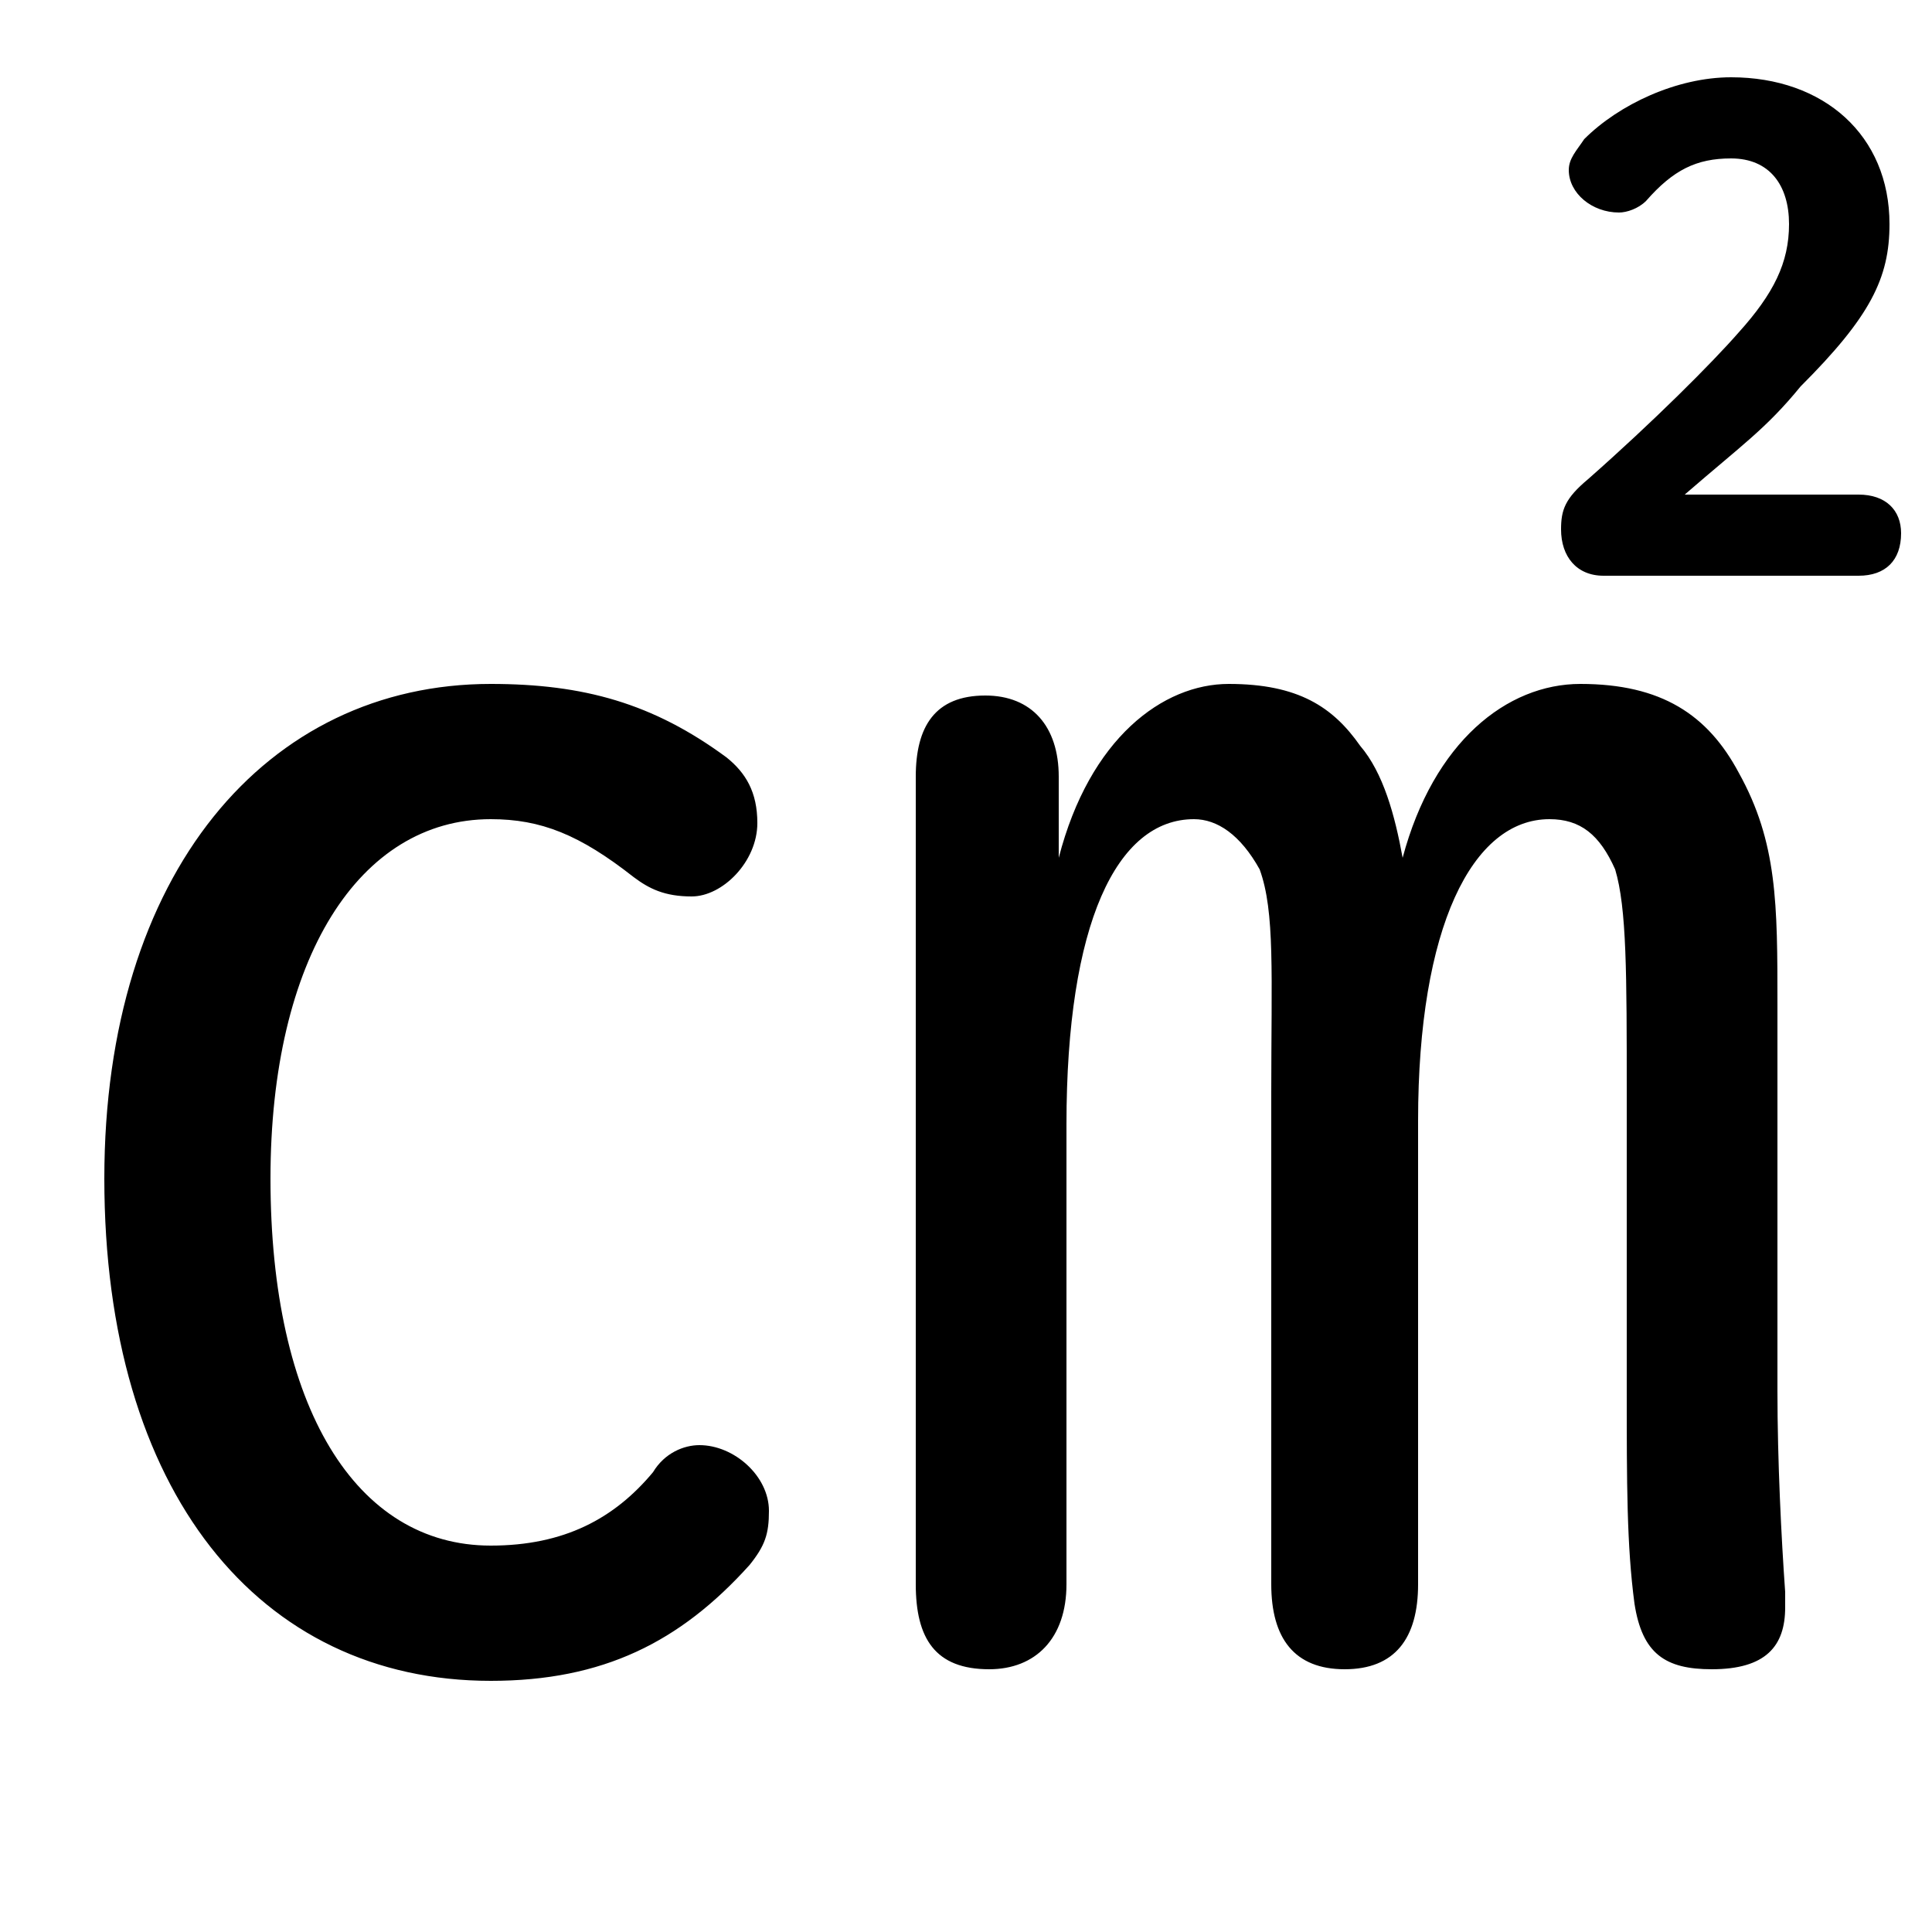 <svg xmlns="http://www.w3.org/2000/svg" viewBox="0 -44.0 50.0 50.0">
    <rect x="0" y="-44.0" width="50.0" height="50.0" fill="#808080" stroke="none"/>
    <g transform="scale(1, -1)">
        <!-- ボディの枠 -->
        <rect x="0" y="-6.0" width="50.0" height="50.0"
            stroke="white" fill="white"/>
        <!-- グリフ座標系の原点 -->
        <circle cx="0" cy="0" r="5" fill="white"/>
        <!-- グリフのアウトライン -->
        <g style="fill:black;stroke:#000000;stroke-width:0;stroke-linecap:round;stroke-linejoin:round;">
        <path d="M 43.6 31.2 C 45.1 32.5 45.7 32.9 46.6 34.0 C 48.4 35.8 48.9 36.8 48.9 38.2 C 48.9 40.5 47.2 42.0 44.8 42.0 C 43.4 42.0 41.9 41.3 41.0 40.4 C 40.8 40.1 40.6 39.9 40.6 39.6 C 40.6 39.0 41.2 38.5 41.9 38.5 C 42.1 38.5 42.4 38.6 42.6 38.8 C 43.3 39.6 43.9 39.9 44.8 39.9 C 45.8 39.9 46.3 39.2 46.3 38.2 C 46.3 37.2 45.9 36.4 45.0 35.4 C 44.3 34.6 42.8 33.1 41.1 31.6 C 40.5 31.1 40.4 30.8 40.4 30.3 C 40.4 29.6 40.8 29.1 41.5 29.1 L 48.1 29.1 C 48.8 29.1 49.2 29.5 49.2 30.2 C 49.2 30.8 48.8 31.2 48.1 31.2 Z M 19.9 4.9 C 19.9 5.8 19.0 6.6 18.1 6.6 C 17.7 6.6 17.2 6.4 16.9 5.9 C 15.9 4.7 14.6 4.0 12.7 4.0 C 9.2 4.0 7.0 7.6 7.0 13.5 C 7.0 19.2 9.3 22.8 12.7 22.8 C 14.0 22.8 15.0 22.4 16.4 21.3 C 16.8 21.0 17.2 20.8 17.9 20.8 C 18.7 20.8 19.6 21.7 19.6 22.7 C 19.6 23.5 19.3 24.0 18.8 24.4 C 16.9 25.8 15.1 26.3 12.7 26.3 C 6.9 26.3 2.7 21.4 2.7 13.5 C 2.7 5.4 6.7 0.5 12.7 0.5 C 15.6 0.5 17.6 1.5 19.4 3.5 C 19.8 4.0 19.9 4.3 19.9 4.9 Z M 42.1 8.0 C 42.1 5.6 42.1 4.0 42.3 2.5 C 42.5 1.2 43.1 0.8 44.3 0.8 C 45.7 0.8 46.2 1.4 46.2 2.4 L 46.2 2.8 C 46.1 4.2 46.0 6.2 46.0 8.0 L 46.0 18.0 C 46.0 20.6 46.0 22.2 45.0 24.0 C 44.2 25.5 43.0 26.3 40.9 26.3 C 39.0 26.3 37.1 24.8 36.3 21.8 C 36.1 22.9 35.8 24.0 35.2 24.7 C 34.5 25.7 33.6 26.3 31.8 26.3 C 30.1 26.3 28.2 24.9 27.4 21.8 L 27.4 23.9 C 27.4 25.2 26.7 26.0 25.5 26.0 C 24.2 26.0 23.7 25.2 23.7 23.9 L 23.7 3.0 C 23.7 1.6 24.2 0.8 25.6 0.8 C 26.8 0.8 27.6 1.6 27.6 3.0 L 27.6 14.9 C 27.6 20.1 28.9 22.8 30.9 22.8 C 31.5 22.8 32.1 22.4 32.6 21.5 C 33.0 20.4 32.9 18.8 32.9 15.7 L 32.9 3.0 C 32.9 1.6 33.5 0.8 34.8 0.8 C 36.1 0.8 36.7 1.6 36.7 3.0 L 36.7 15.0 C 36.7 20.0 38.1 22.8 40.1 22.8 C 40.9 22.8 41.4 22.4 41.8 21.5 C 42.1 20.5 42.1 18.8 42.1 15.7 Z"/>
    </g>
    </g>
</svg>
